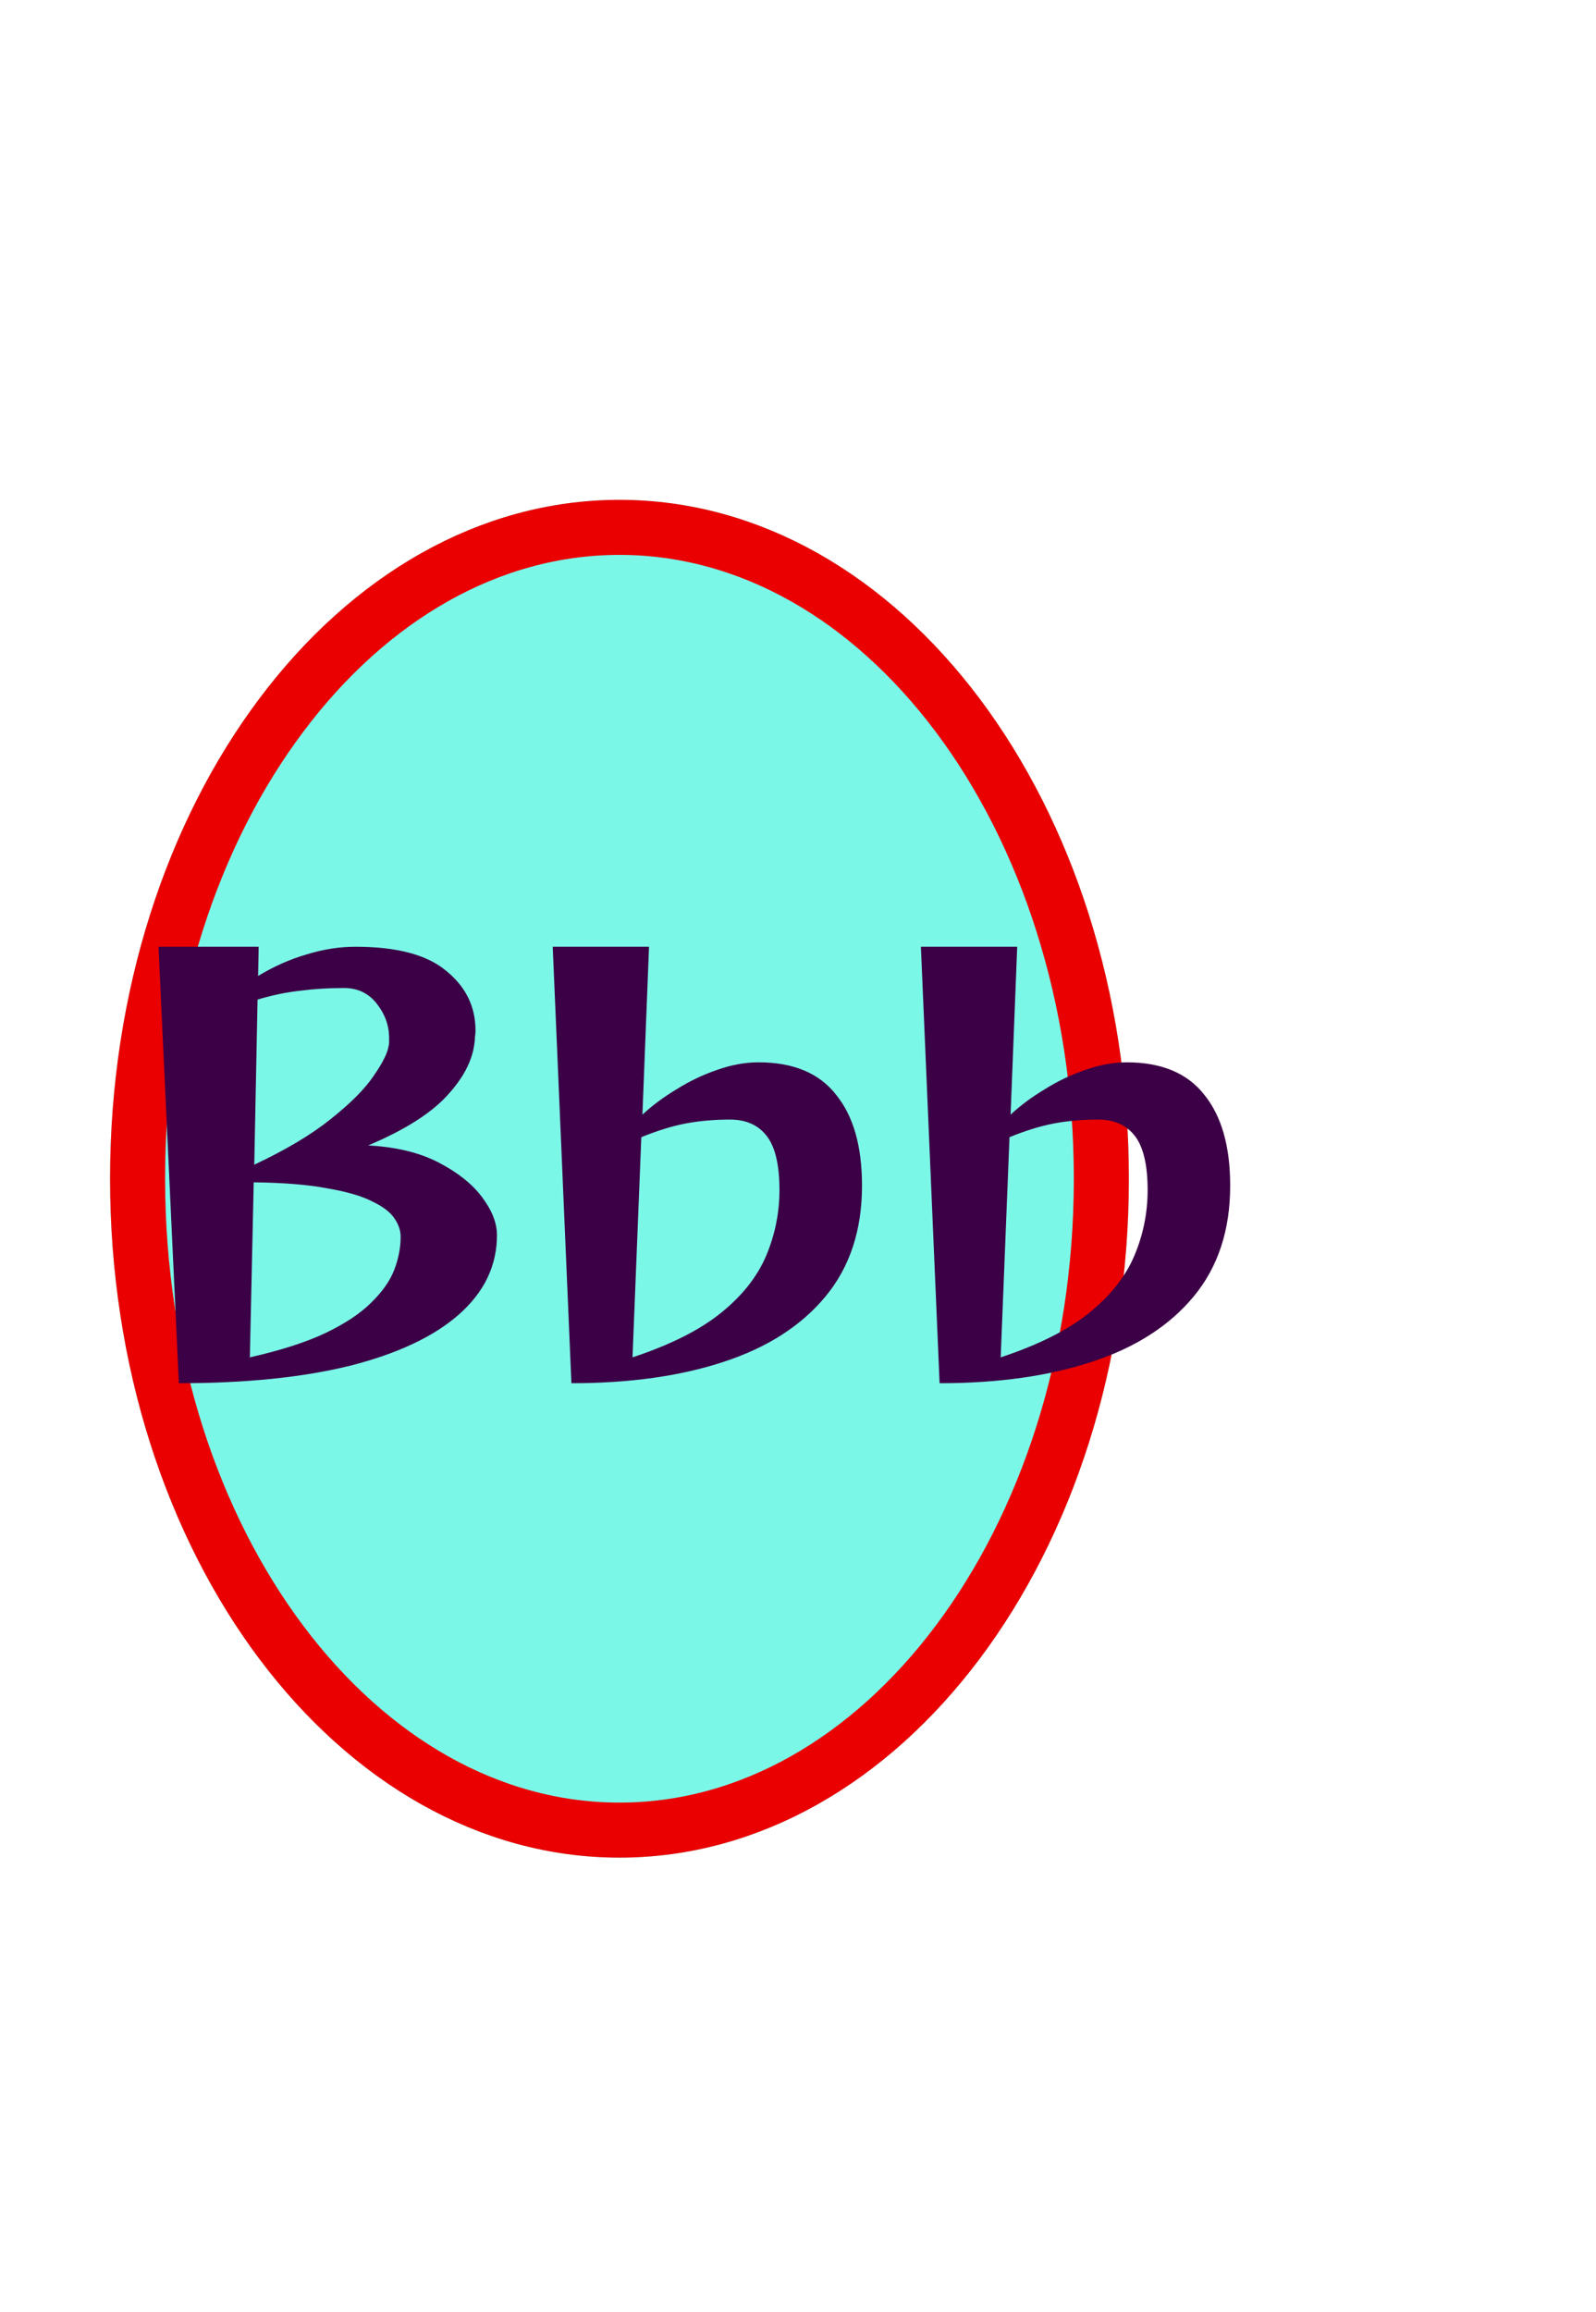 <svg width="29" height="42" viewBox="0 0 29 42" fill="none" xmlns="http://www.w3.org/2000/svg">
<g filter="url(#filter0_f_105_109)">
<path d="M20.512 21.415C20.512 28.227 16.368 33.749 11.256 33.749C6.144 33.749 2 28.227 2 21.415C2 14.603 6.144 9.081 11.256 9.081C16.368 9.081 20.512 14.603 20.512 21.415Z" fill="#7BF7E8"/>
<path d="M20.012 21.415C20.012 24.724 19.005 27.699 17.401 29.837C15.797 31.974 13.62 33.249 11.256 33.249C8.893 33.249 6.715 31.974 5.111 29.837C3.507 27.699 2.5 24.724 2.5 21.415C2.5 18.107 3.507 15.131 5.111 12.994C6.715 10.856 8.893 9.581 11.256 9.581C13.62 9.581 15.797 10.856 17.401 12.994C19.005 15.131 20.012 18.107 20.012 21.415Z" stroke="#EA0000"/>
</g>
<path d="M2.88 17.2H4.7L4.69 17.73C4.977 17.557 5.27 17.427 5.57 17.34C5.87 17.247 6.167 17.2 6.46 17.2C7.213 17.2 7.763 17.347 8.11 17.64C8.463 17.927 8.64 18.287 8.64 18.72C8.64 18.76 8.637 18.8 8.63 18.84C8.63 18.88 8.627 18.92 8.62 18.96C8.58 19.28 8.41 19.6 8.11 19.92C7.81 20.24 7.337 20.537 6.69 20.81C7.197 20.837 7.623 20.94 7.97 21.12C8.317 21.3 8.58 21.51 8.76 21.75C8.94 21.99 9.03 22.22 9.03 22.44C9.03 22.993 8.8 23.473 8.34 23.88C7.887 24.28 7.23 24.59 6.37 24.81C5.51 25.023 4.47 25.13 3.25 25.13L2.88 17.2ZM4.62 21.16C5.2 20.887 5.663 20.61 6.01 20.33C6.363 20.05 6.62 19.793 6.78 19.56C6.947 19.32 7.04 19.137 7.06 19.01C7.067 18.983 7.07 18.96 7.07 18.94C7.07 18.913 7.07 18.887 7.07 18.86C7.07 18.633 6.997 18.427 6.85 18.24C6.703 18.047 6.503 17.95 6.25 17.95C5.963 17.95 5.697 17.967 5.45 18C5.203 18.027 4.947 18.08 4.68 18.16L4.62 21.16ZM4.54 24.66C5.1 24.533 5.557 24.387 5.91 24.22C6.27 24.047 6.547 23.863 6.74 23.67C6.94 23.477 7.08 23.28 7.16 23.08C7.24 22.873 7.28 22.67 7.28 22.47C7.28 22.357 7.243 22.247 7.17 22.14C7.097 22.027 6.963 21.923 6.77 21.83C6.577 21.73 6.303 21.65 5.95 21.59C5.603 21.523 5.157 21.487 4.61 21.48L4.54 24.66ZM10.043 17.2H11.793L11.673 20.25C11.853 20.083 12.06 19.93 12.293 19.79C12.527 19.643 12.77 19.527 13.023 19.44C13.283 19.347 13.537 19.3 13.783 19.3C14.417 19.3 14.887 19.497 15.193 19.89C15.507 20.277 15.663 20.827 15.663 21.54C15.663 22.347 15.443 23.017 15.003 23.55C14.563 24.083 13.947 24.48 13.153 24.74C12.367 25 11.443 25.13 10.383 25.13L10.043 17.2ZM11.493 24.66C12.18 24.433 12.717 24.163 13.103 23.85C13.49 23.537 13.763 23.19 13.923 22.81C14.083 22.43 14.163 22.033 14.163 21.62C14.163 21.167 14.087 20.84 13.933 20.64C13.78 20.44 13.557 20.34 13.263 20.34C12.983 20.34 12.717 20.363 12.463 20.41C12.217 20.457 11.947 20.54 11.653 20.66L11.493 24.66ZM16.733 17.2H18.483L18.363 20.25C18.543 20.083 18.749 19.93 18.983 19.79C19.216 19.643 19.459 19.527 19.713 19.44C19.973 19.347 20.226 19.3 20.473 19.3C21.106 19.3 21.576 19.497 21.883 19.89C22.196 20.277 22.353 20.827 22.353 21.54C22.353 22.347 22.133 23.017 21.693 23.55C21.253 24.083 20.636 24.48 19.843 24.74C19.056 25 18.133 25.13 17.073 25.13L16.733 17.2ZM18.183 24.66C18.869 24.433 19.406 24.163 19.793 23.85C20.179 23.537 20.453 23.19 20.613 22.81C20.773 22.43 20.853 22.033 20.853 21.62C20.853 21.167 20.776 20.84 20.623 20.64C20.469 20.44 20.246 20.34 19.953 20.34C19.673 20.34 19.406 20.363 19.153 20.41C18.906 20.457 18.636 20.54 18.343 20.66L18.183 24.66Z" fill="#3C0046"/>
<defs>
<filter id="filter0_f_105_109" x="0" y="7.081" width="22.512" height="28.669" filterUnits="userSpaceOnUse" color-interpolation-filters="sRGB">
<feFlood flood-opacity="0" result="BackgroundImageFix"/>
<feBlend mode="normal" in="SourceGraphic" in2="BackgroundImageFix" result="shape"/>
<feGaussianBlur stdDeviation="1" result="effect1_foregroundBlur_105_109"/>
</filter>
</defs>
</svg>
